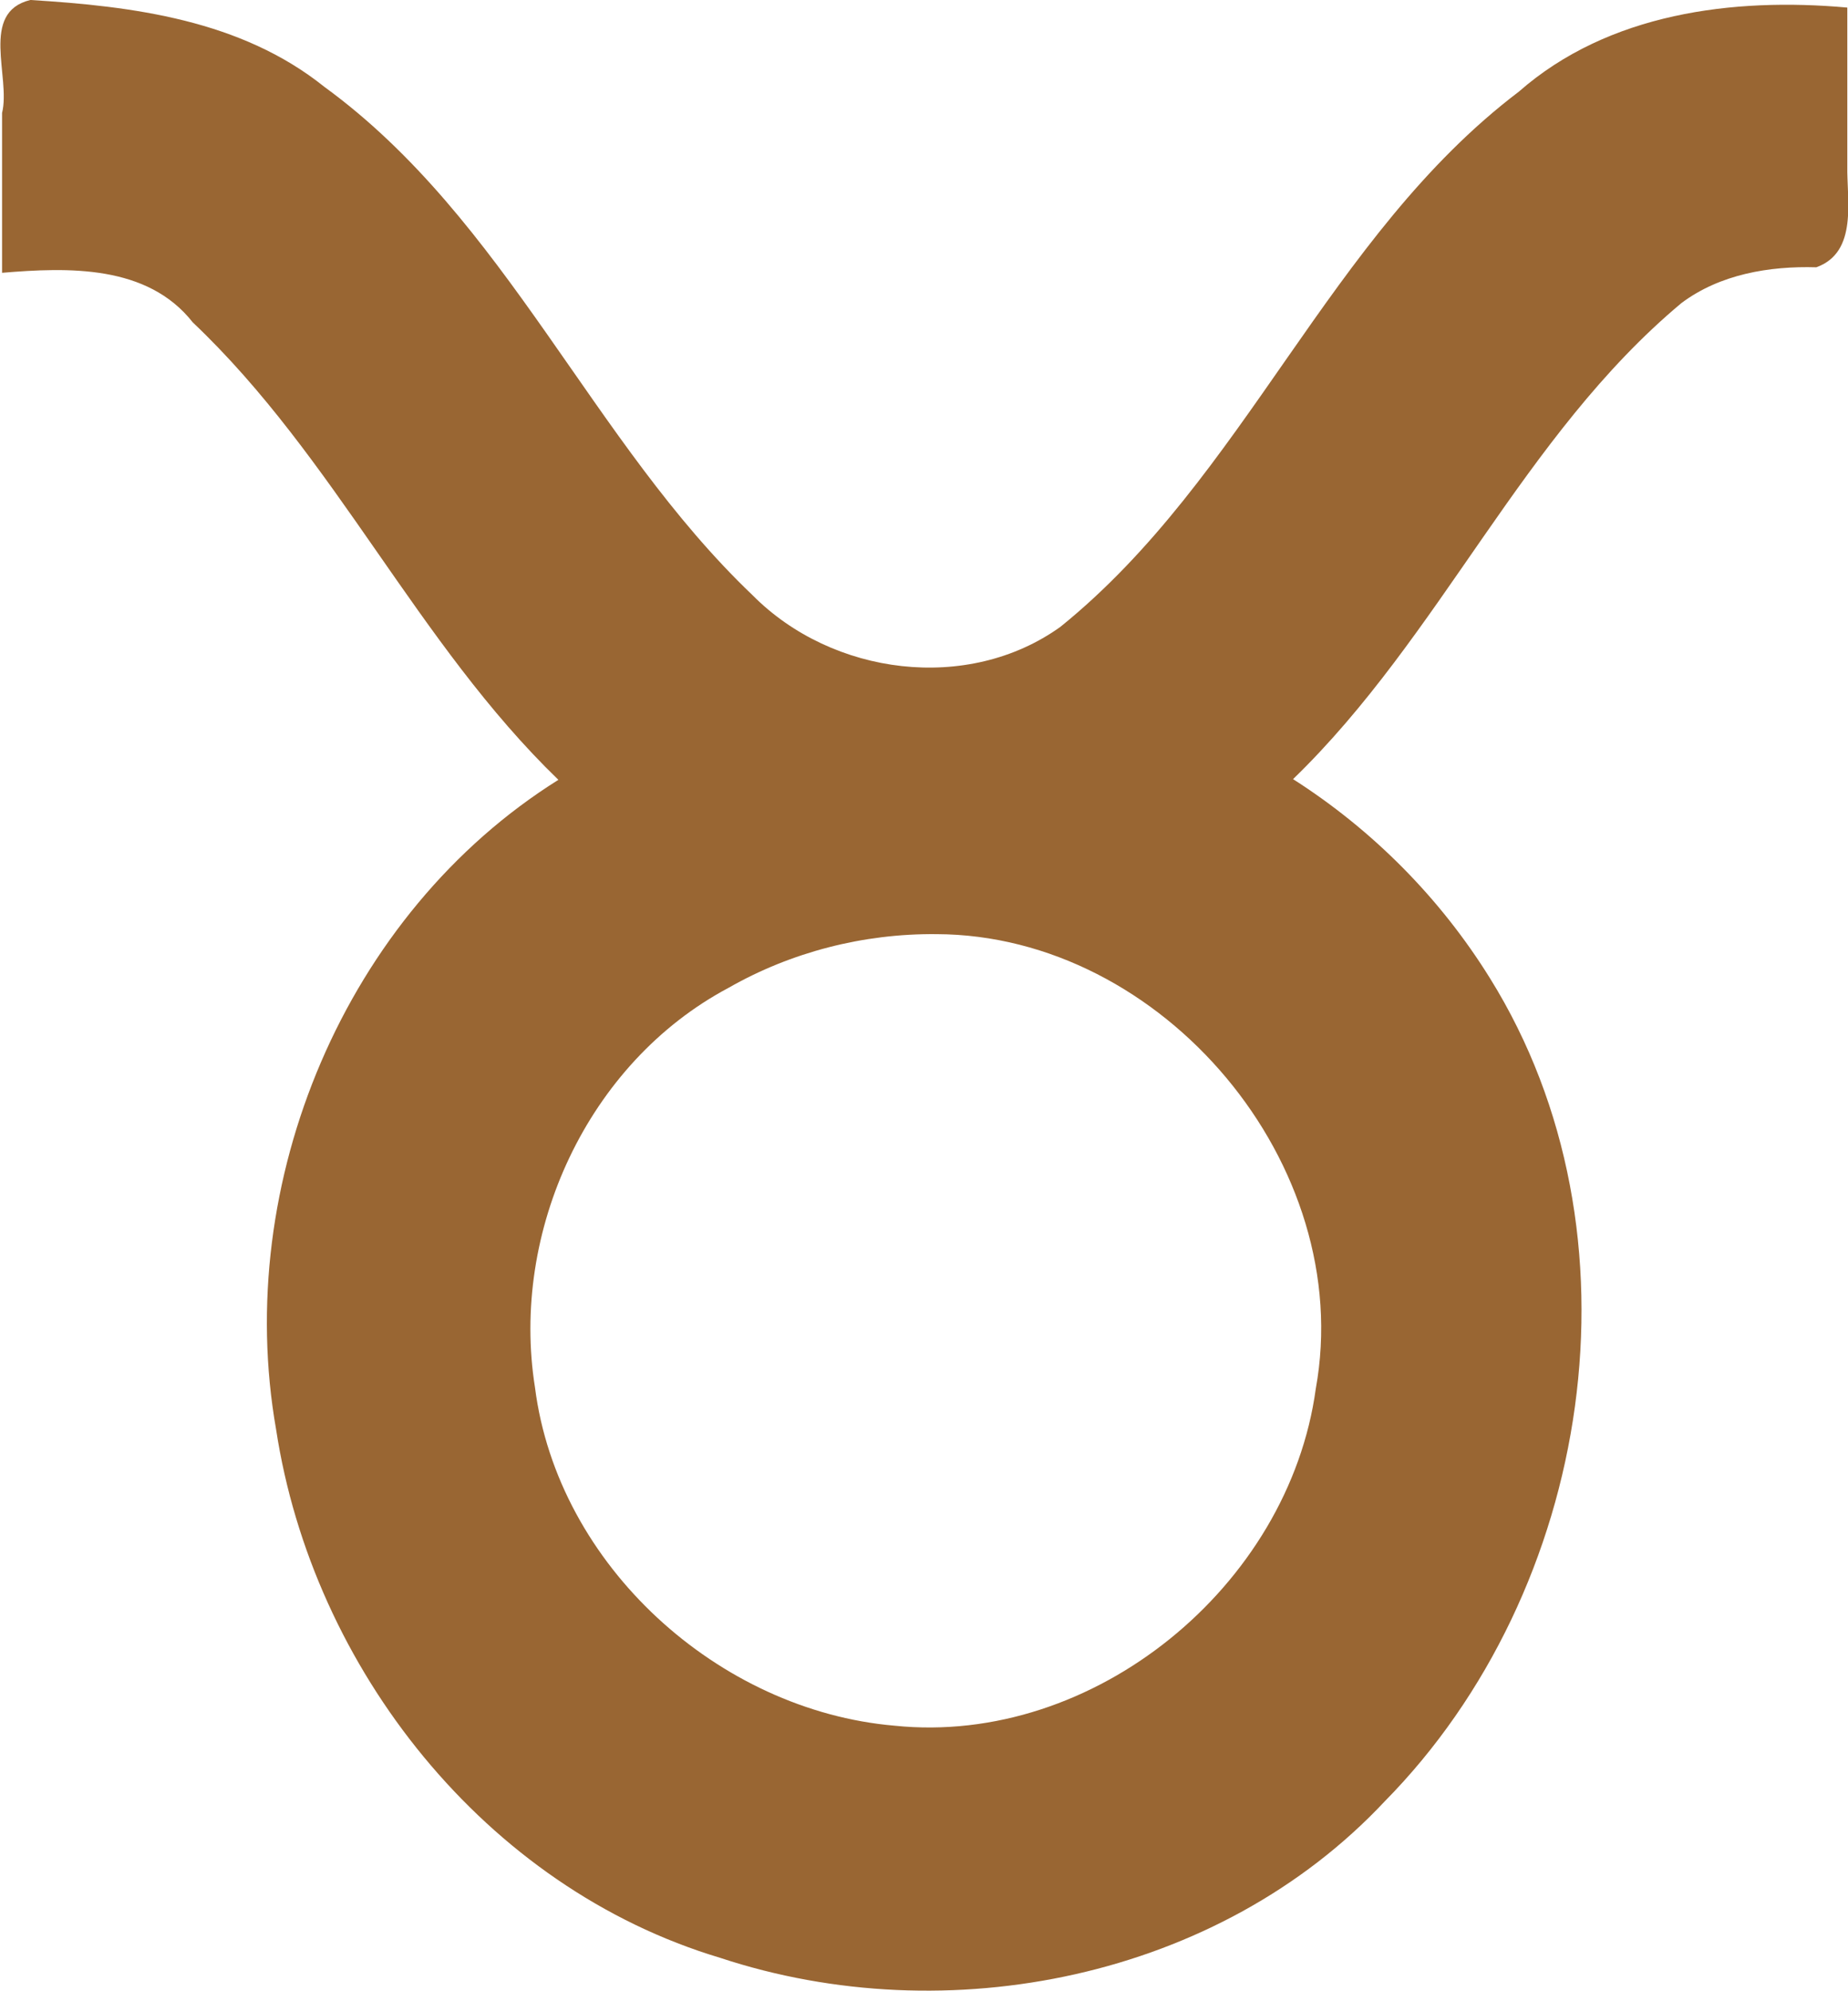 <?xml version="1.0" encoding="utf-8"?>
<!-- Generator: Adobe Illustrator 26.0.2, SVG Export Plug-In . SVG Version: 6.00 Build 0)  -->
<svg version="1.1" id="Calque_1" xmlns="http://www.w3.org/2000/svg" xmlns:xlink="http://www.w3.org/1999/xlink" x="0px" y="0px"
	 viewBox="0 0 268.4 289" style="enable-background:new 0 0 268.4 289;" xml:space="preserve">
<style type="text/css">
	.st0{fill:#996633;}
</style>
<g id="layer1">
	<g id="g4322">
		<path id="path4175" class="st0" d="M4.4,0C-3,1.8,1.6,11.2,0.3,16.4c0,7.7,0,15.4,0,23.2c9.6-0.8,21.1-1.2,27.7,7.2
			c20.7,19.6,32.6,46.6,53.1,66.4c-31,19.4-47.3,58.5-41,94.3c5.3,34.7,30.4,66.5,64.5,76.7c33,10.9,72.4,3,96.5-22.7
			c30.2-30.6,38.4-82.4,15.3-119.5c-7.2-11.6-17-21.5-28.6-28.9c21.5-20.8,33.3-49.8,56.4-69.1c5.6-4.2,12.8-5.4,19.6-5.2
			c6.1-2.2,4.4-9.8,4.5-14.8V1.1c-16.6-1.5-34.7,0.8-47.7,12.2c-27.7,21-39.7,56-66.6,77.7c-13.4,9.6-33.1,7.1-44.7-4.6
			C85.9,64.1,73.6,31.9,47.1,12.6C35,2.9,19.3,0.9,4.4,0L4.4,0z M136,135.6c32.9,0.1,61,33.5,55.1,66c-3.9,28.6-32.2,51.9-61.2,48.9
			c-25.5-2.2-48.9-23.2-52.2-49.1c-3.6-22.6,7.6-47.1,28.1-58C114.9,138.2,125.4,135.5,136,135.6L136,135.6z"/>
	</g>
</g>
</svg>
